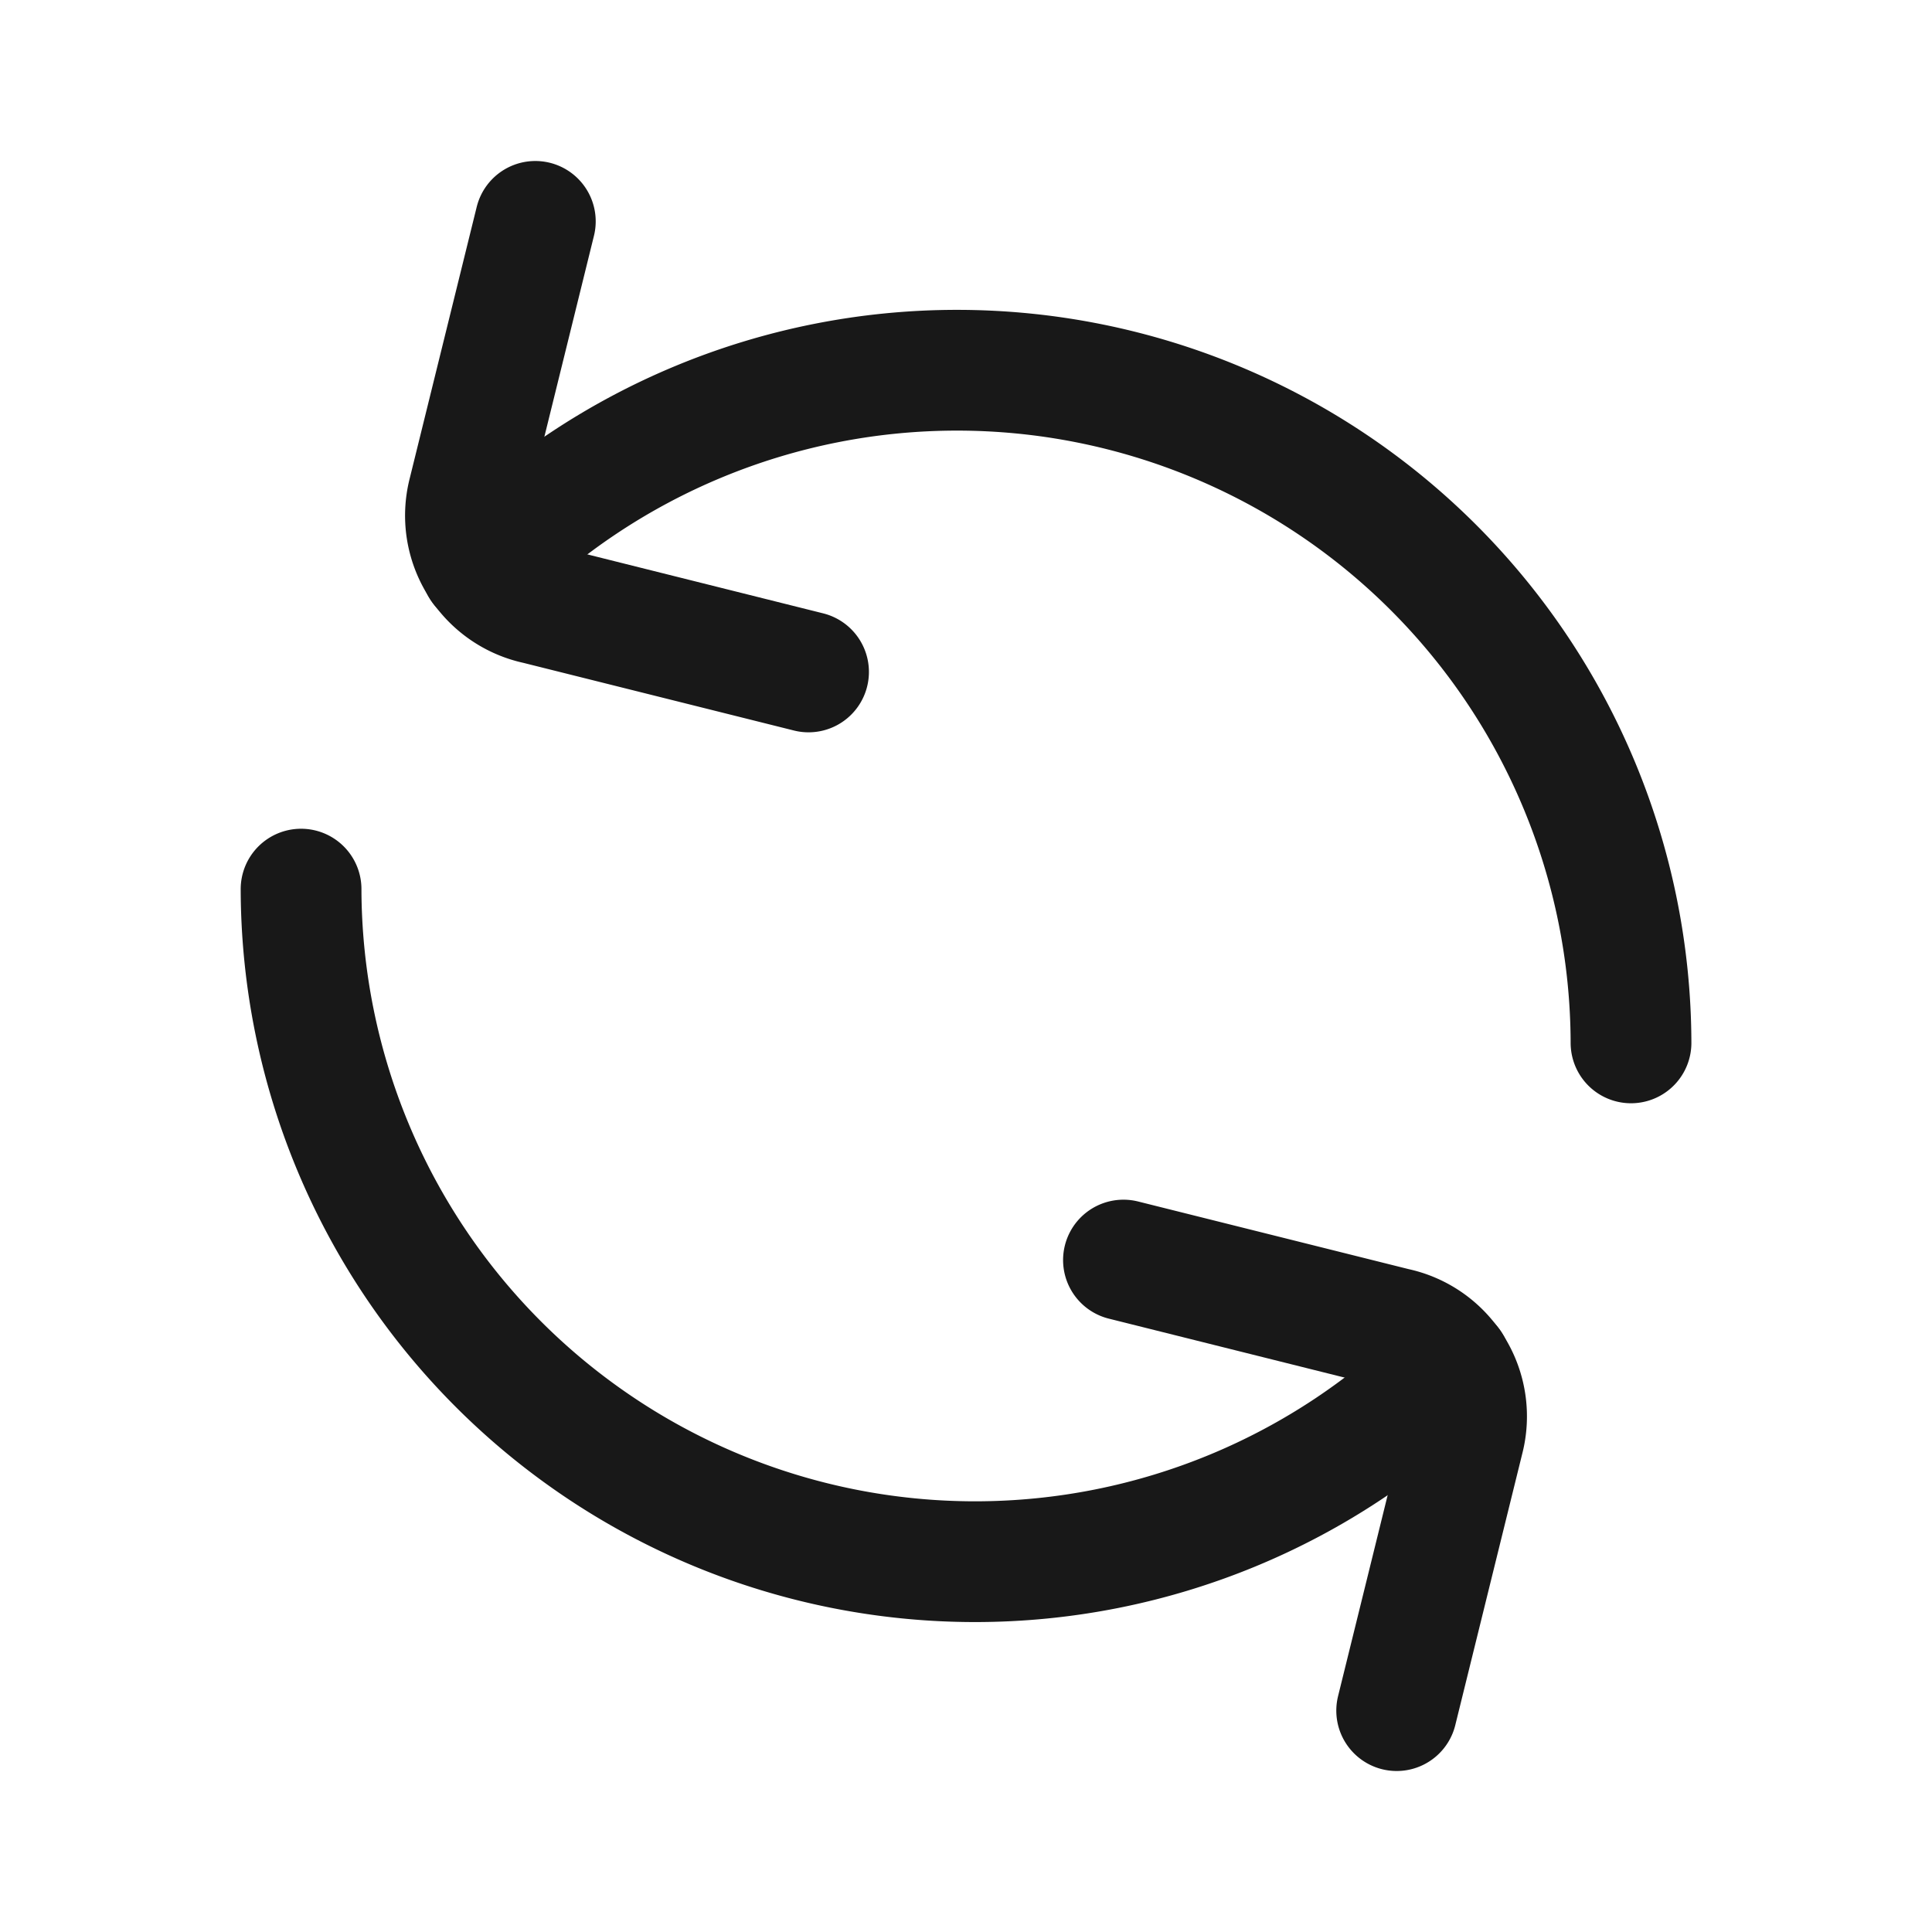 <svg xmlns="http://www.w3.org/2000/svg" width="24" height="24" viewBox="0 0 24 24">
	<g fill="none" stroke="#181818" stroke-linecap="round" stroke-width="1.5">
		<path stroke-miterlimit="10" d="M18.024 16.957A8.373 8.373 0 0 1 3.74 11.045" />
		<path stroke-linejoin="round" d="m17.35 21.25l.832-3.372a1.123 1.123 0 0 0-.854-1.382l-3.372-.843" />
		<path stroke-miterlimit="10" d="M5.976 7.043a8.373 8.373 0 0 1 14.285 5.912" />
		<path stroke-linejoin="round" d="m6.65 2.75l-.832 3.372a1.124 1.124 0 0 0 .855 1.382l3.371.843" />
	</g>
</svg>
